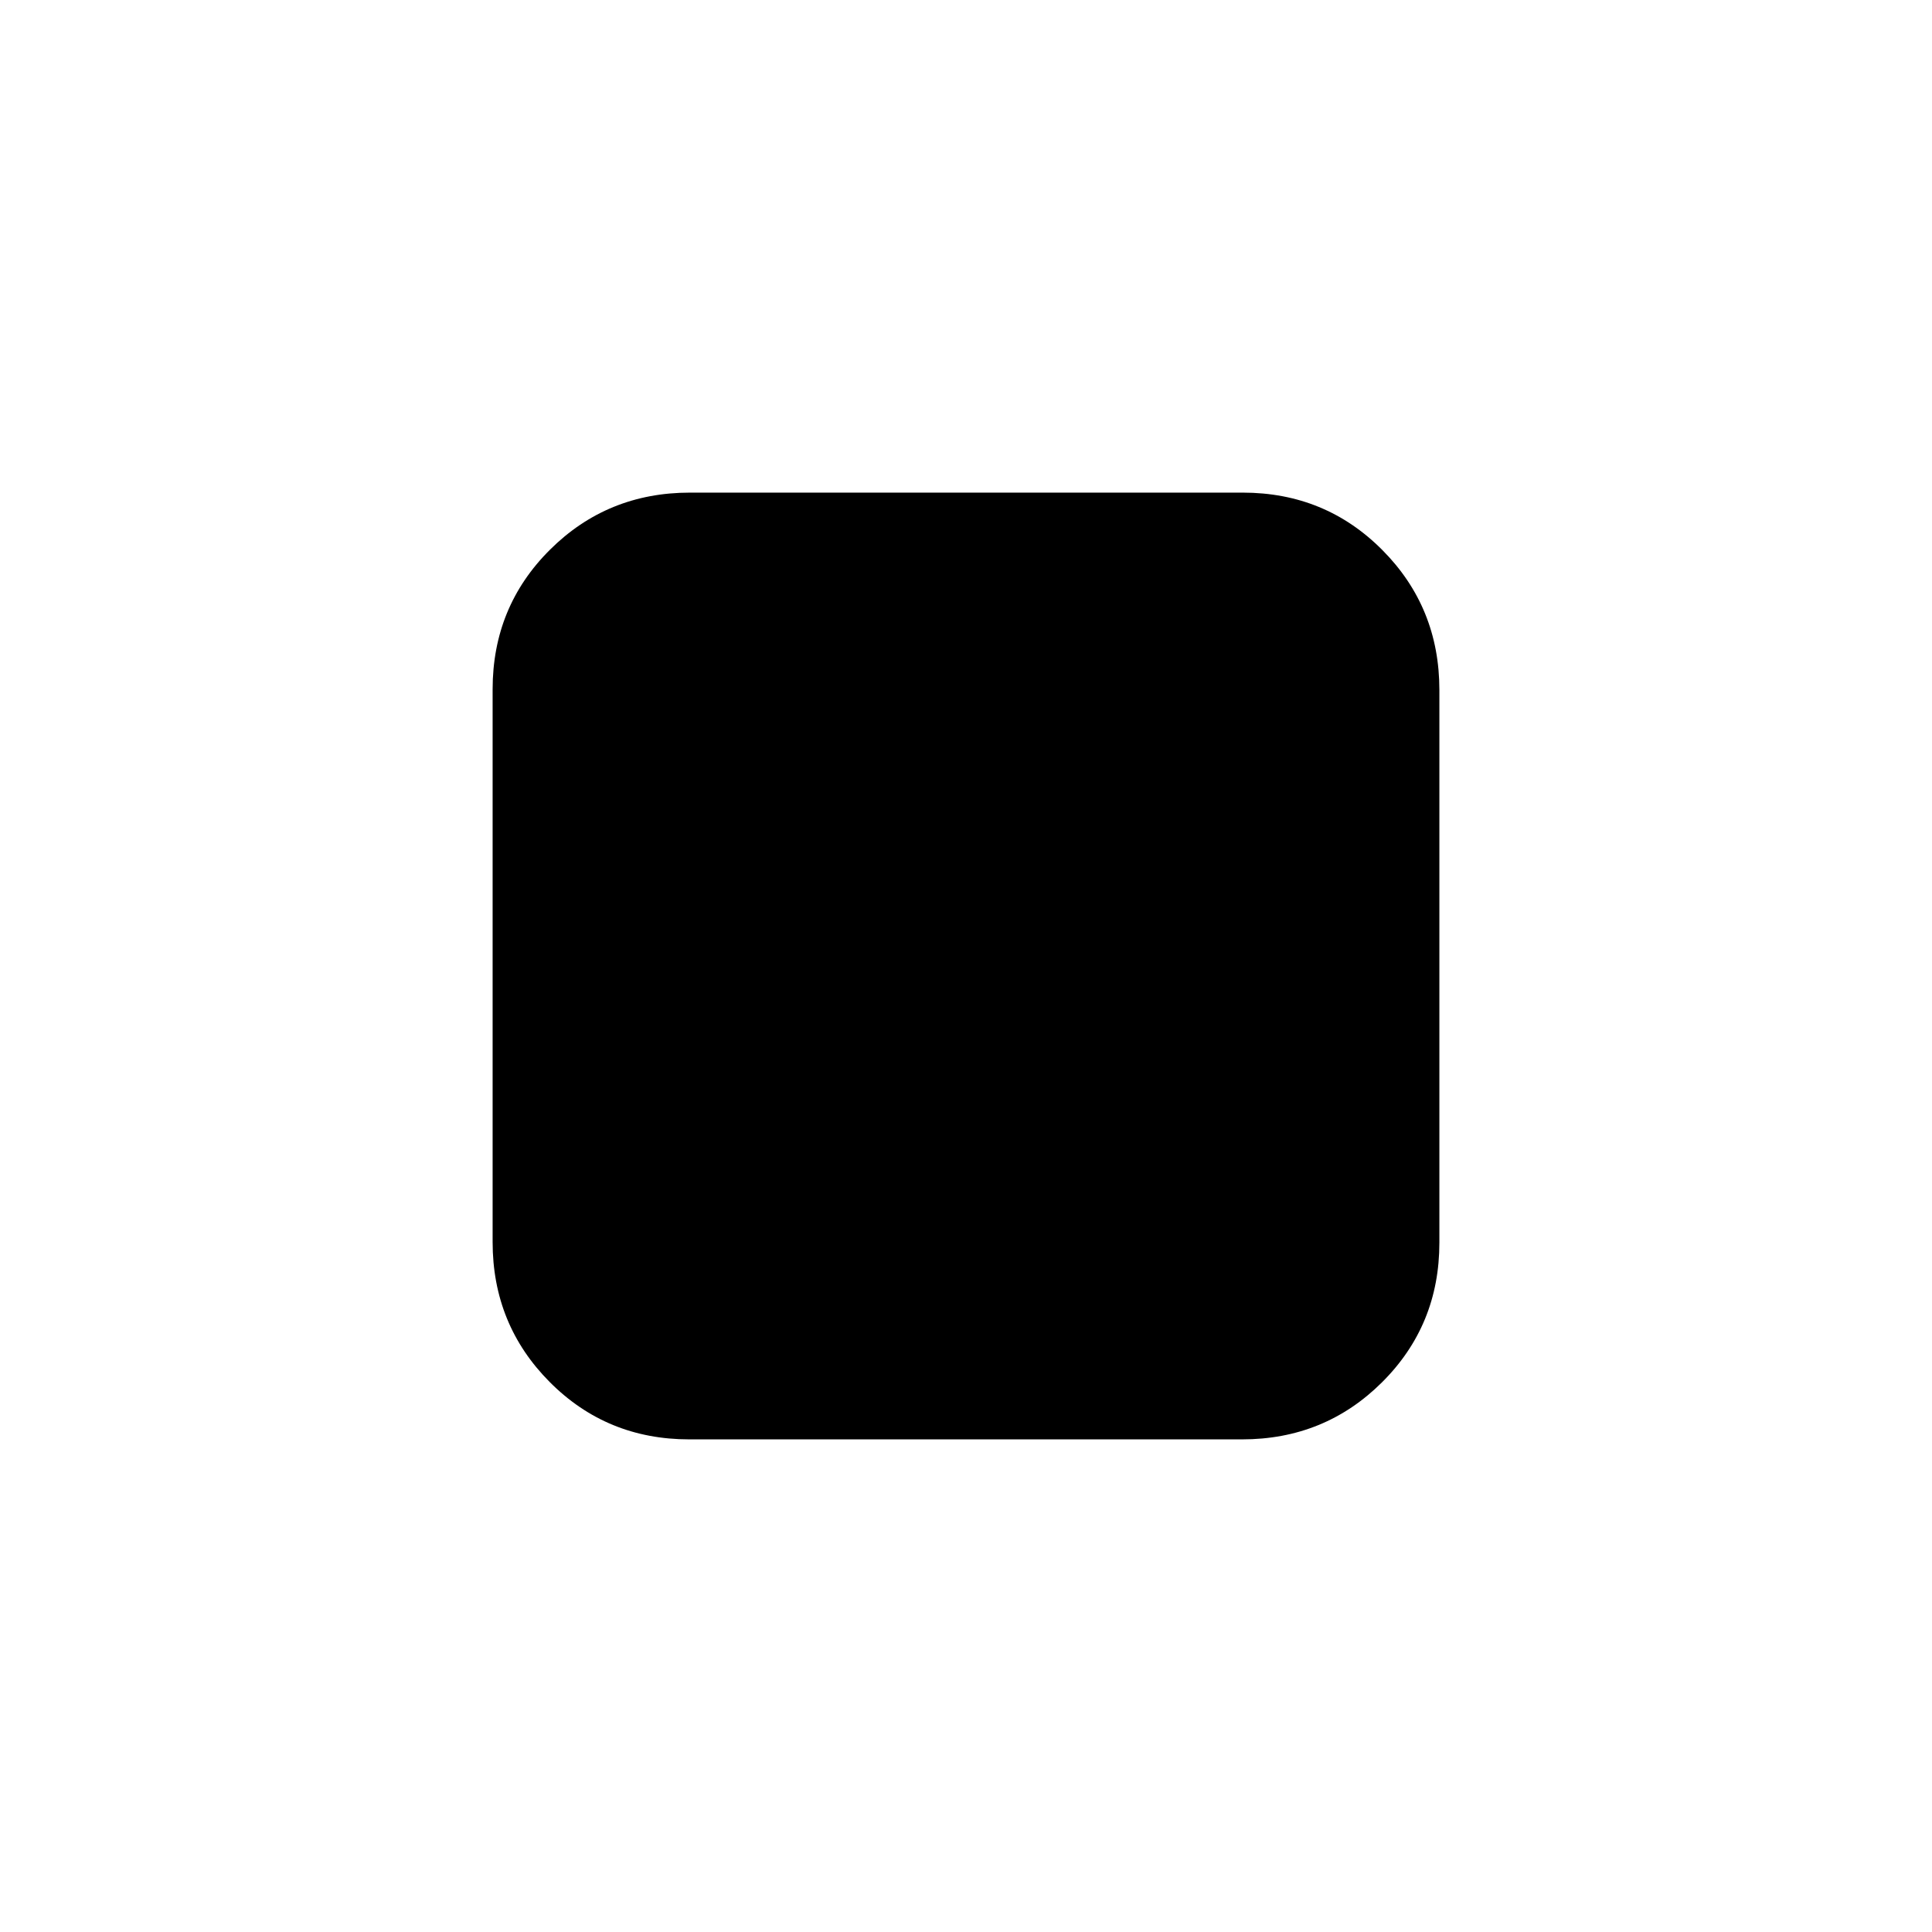 <svg xmlns="http://www.w3.org/2000/svg" height="20" viewBox="0 -960 960 960" width="20"><path d="M244.78-342.84v-274.65q0-41.03 28.52-69.38 28.51-28.35 69.54-28.35h274.65q41.03 0 69.38 28.52 28.35 28.51 28.35 69.54v274.65q0 41.03-28.52 69.38-28.51 28.35-69.54 28.35H342.51q-41.03 0-69.38-28.52-28.35-28.51-28.35-69.54Z"/></svg>